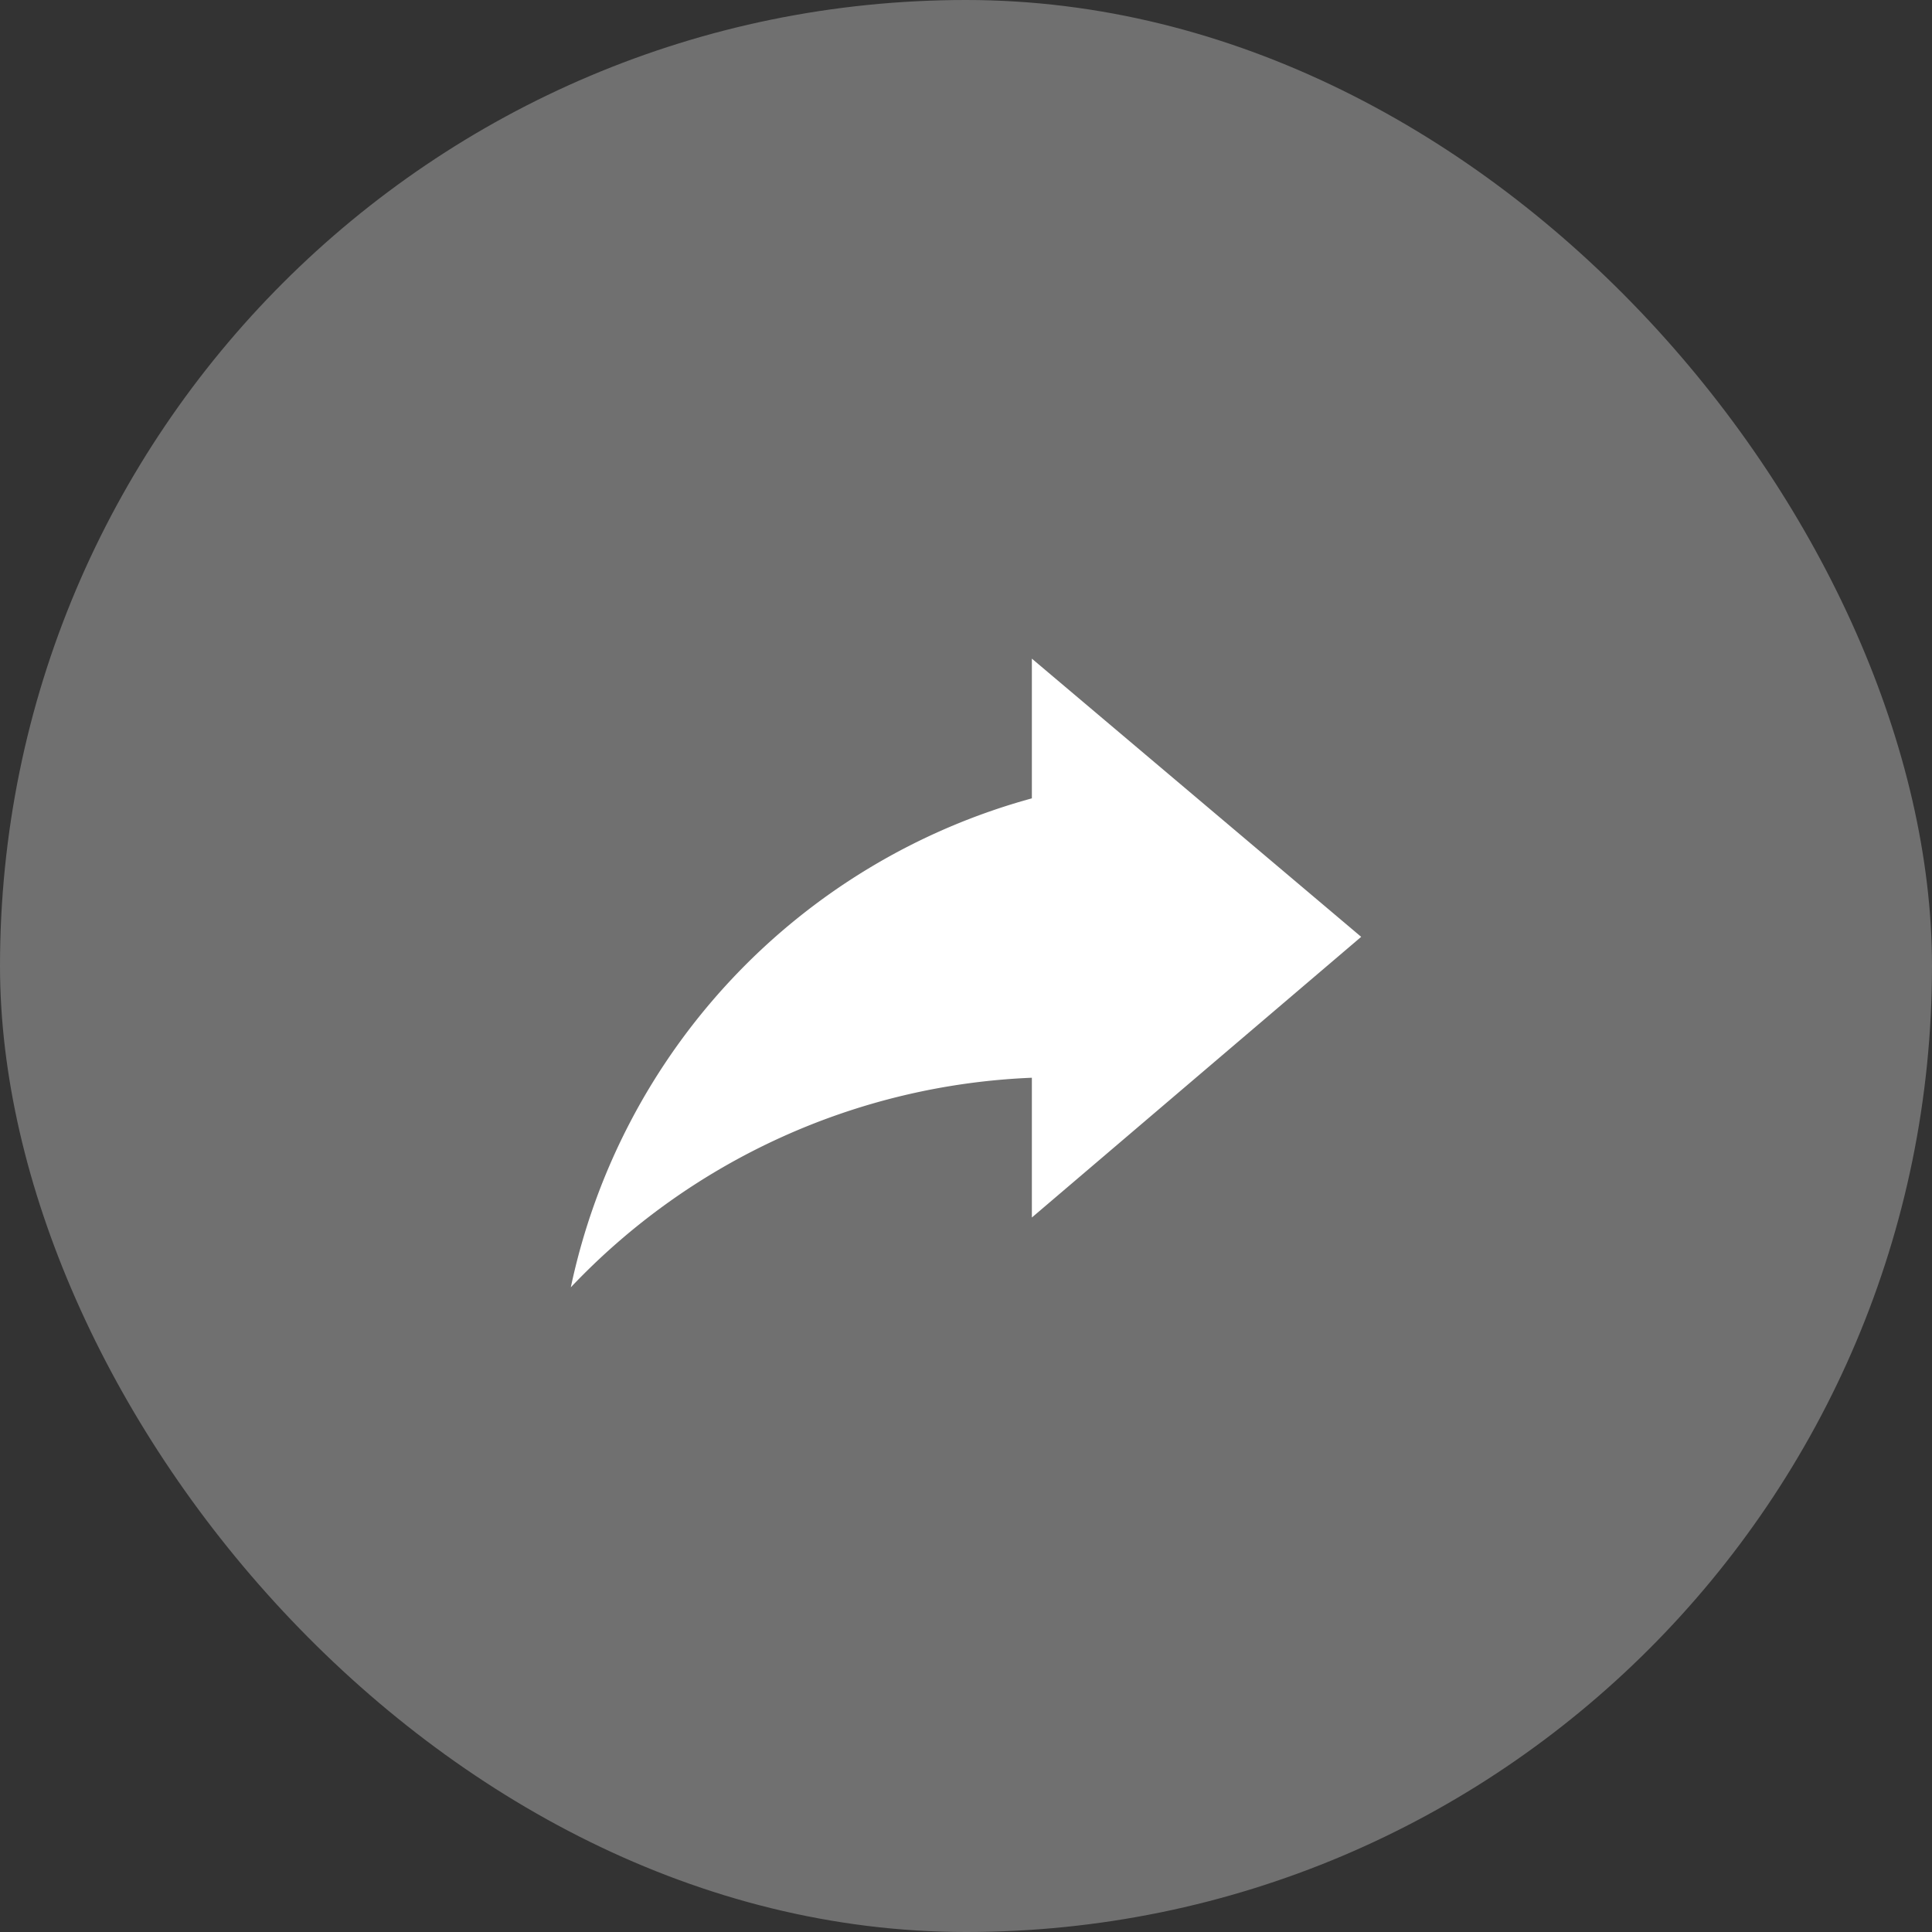 <svg xmlns="http://www.w3.org/2000/svg" width="44" height="44" viewBox="0 0 44 44">
  <rect x="0" y="0" width="44" height="44" fill="#333333" stroke="none"/>
  <g id="Group_169448" data-name="Group 169448" transform="translate(-11017 22137)">
    <rect id="Rectangle_42213" data-name="Rectangle 42213" width="44" height="44" rx="22" transform="translate(11017 -22137)" fill="rgba(255,255,255,0.3)"/>
    <path id="Path_272543" data-name="Path 272543" d="M13,89.318A14.7,14.7,0,0,1,23.5,78.182V75L31,81.336l-7.5,6.392V84.545A15.315,15.315,0,0,0,13,89.318Z" transform="translate(11017 -22197)" fill="#fff"/>
  </g>
</svg>

